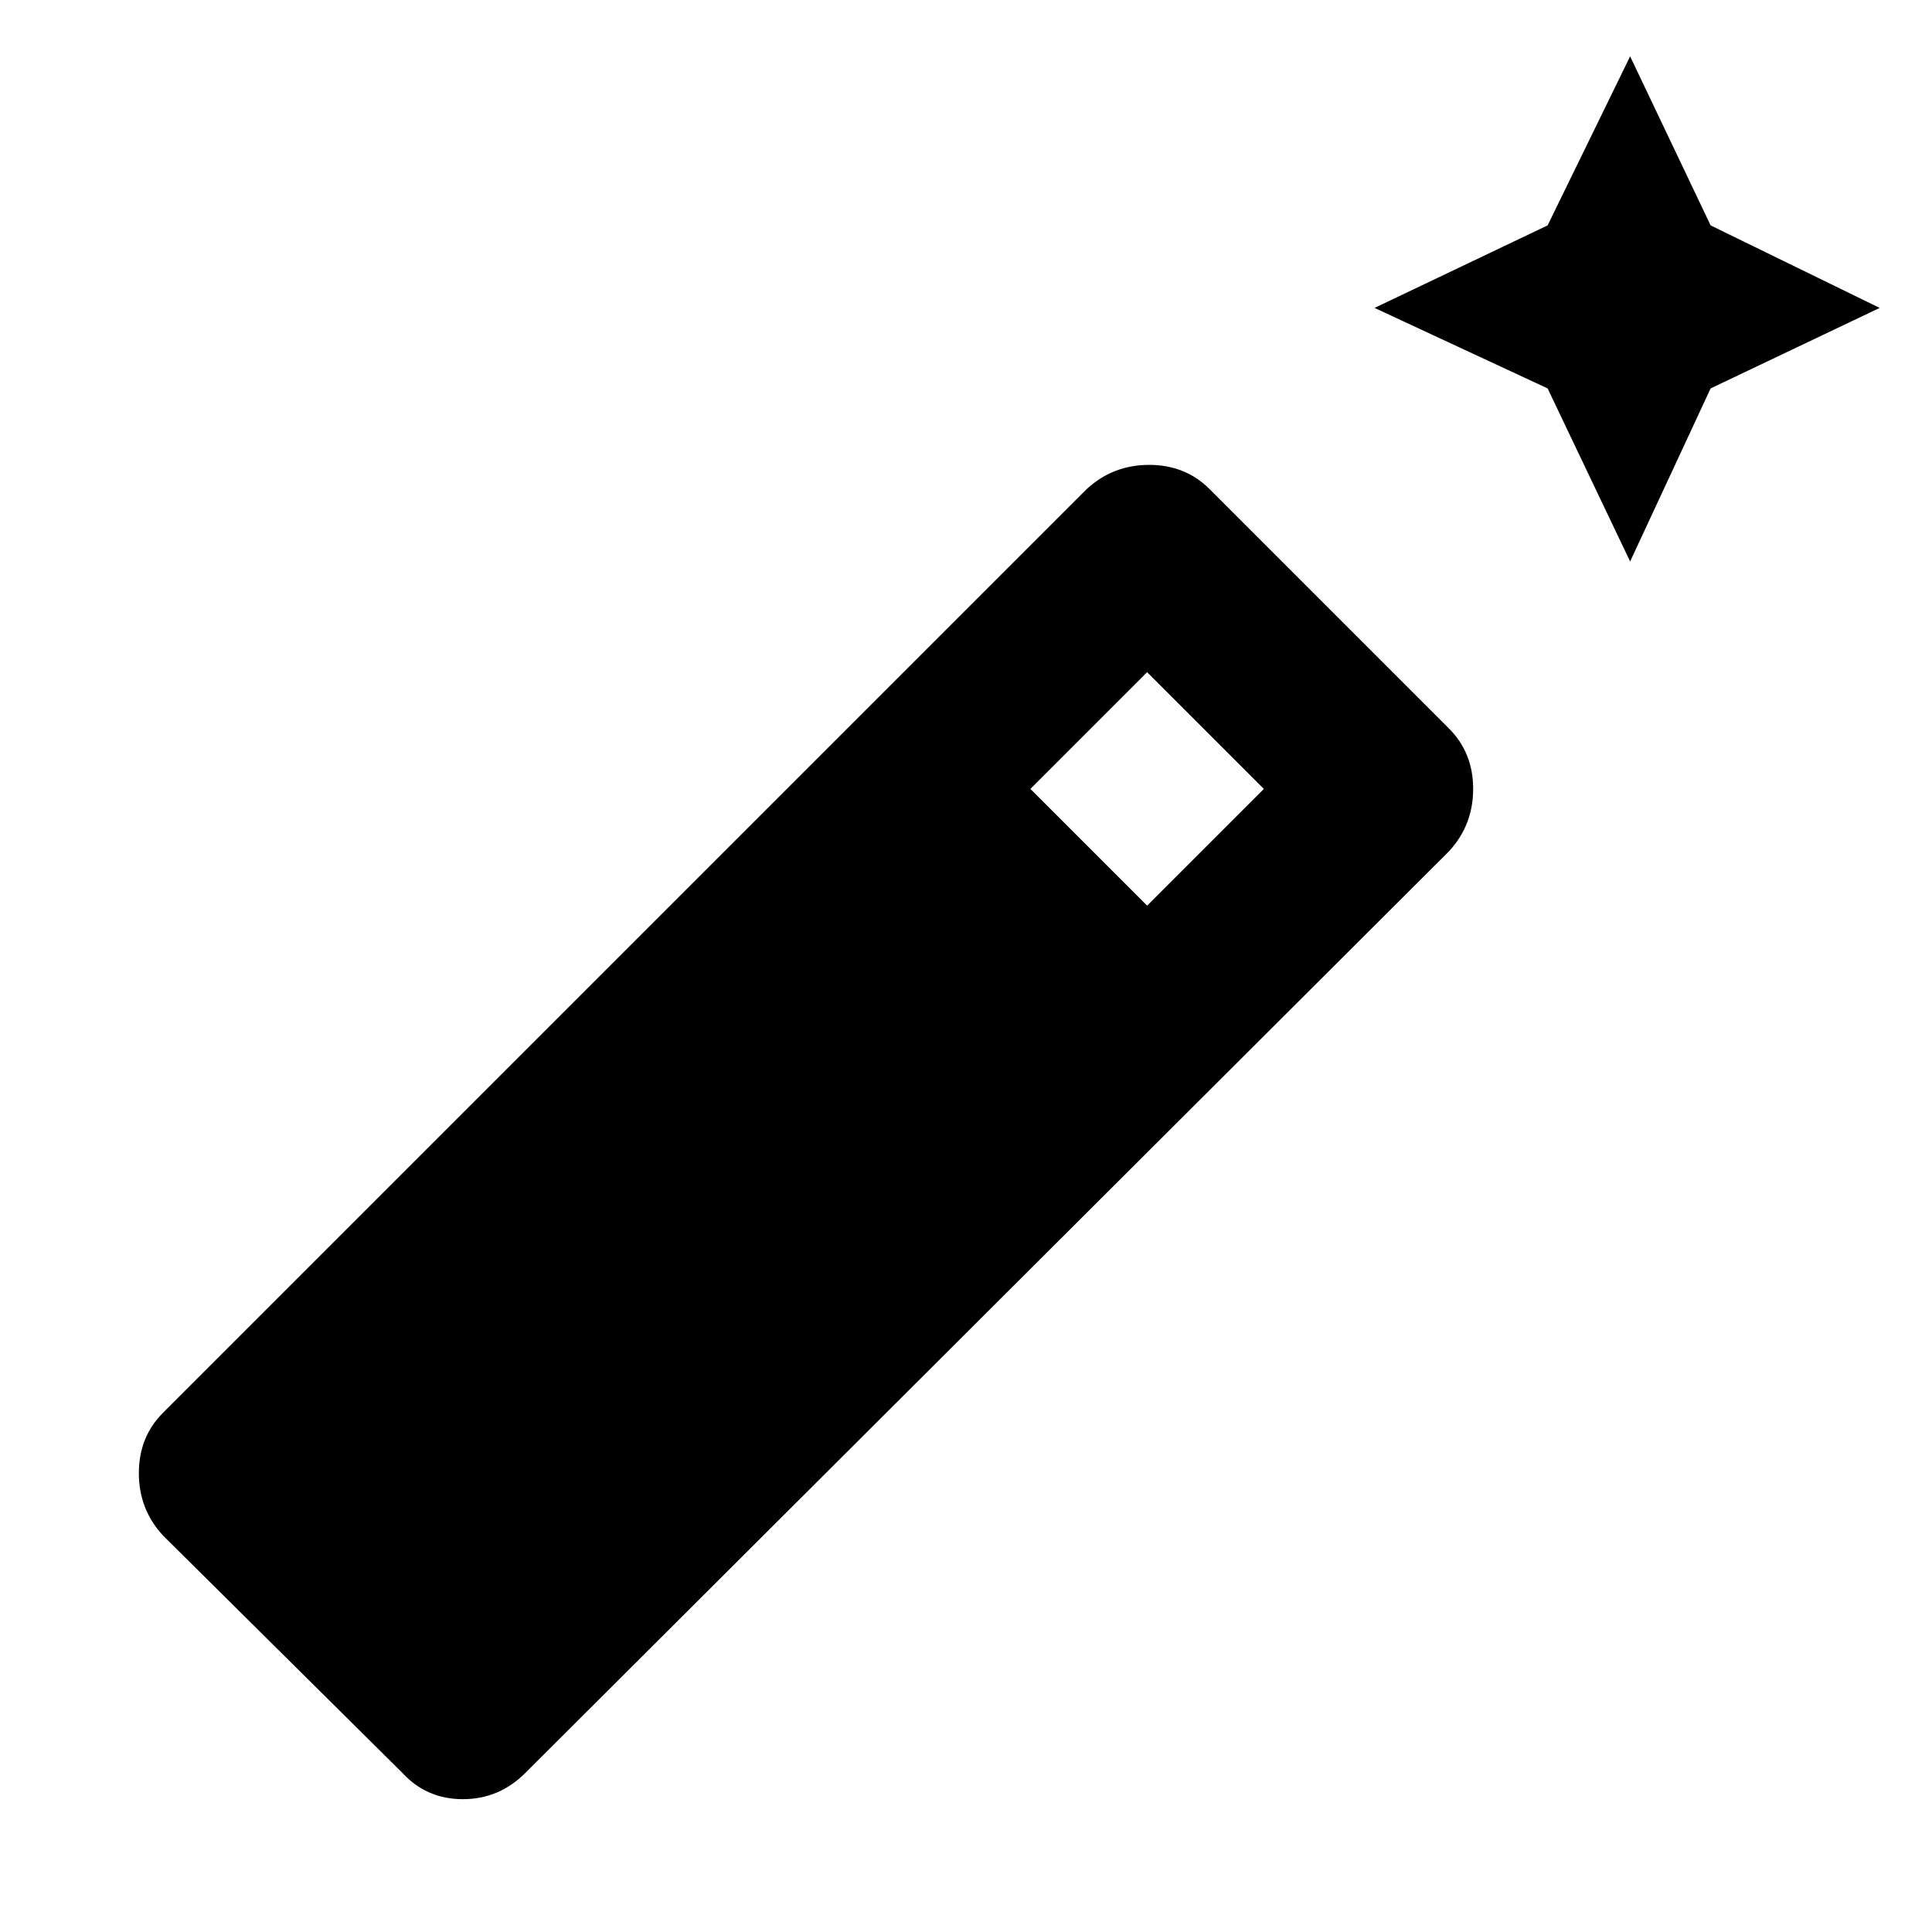 <svg xmlns="http://www.w3.org/2000/svg" height="24" width="24"><path d="m20.25 6.975-1.025-2.15-2.15-1 2.15-1.025L20.25.7l1 2.1 2.1 1.025-2.1 1ZM5 22.025l-2.975-2.95q-.3-.325-.3-.775t.3-.75L13.5 6.075q.325-.3.775-.3t.75.3L18 9.05q.3.3.3.75t-.3.775L6.525 22.025q-.325.325-.775.325T5 22.025Zm9.25-10.775L15.7 9.8l-1.45-1.45L12.8 9.8Z"/></svg>